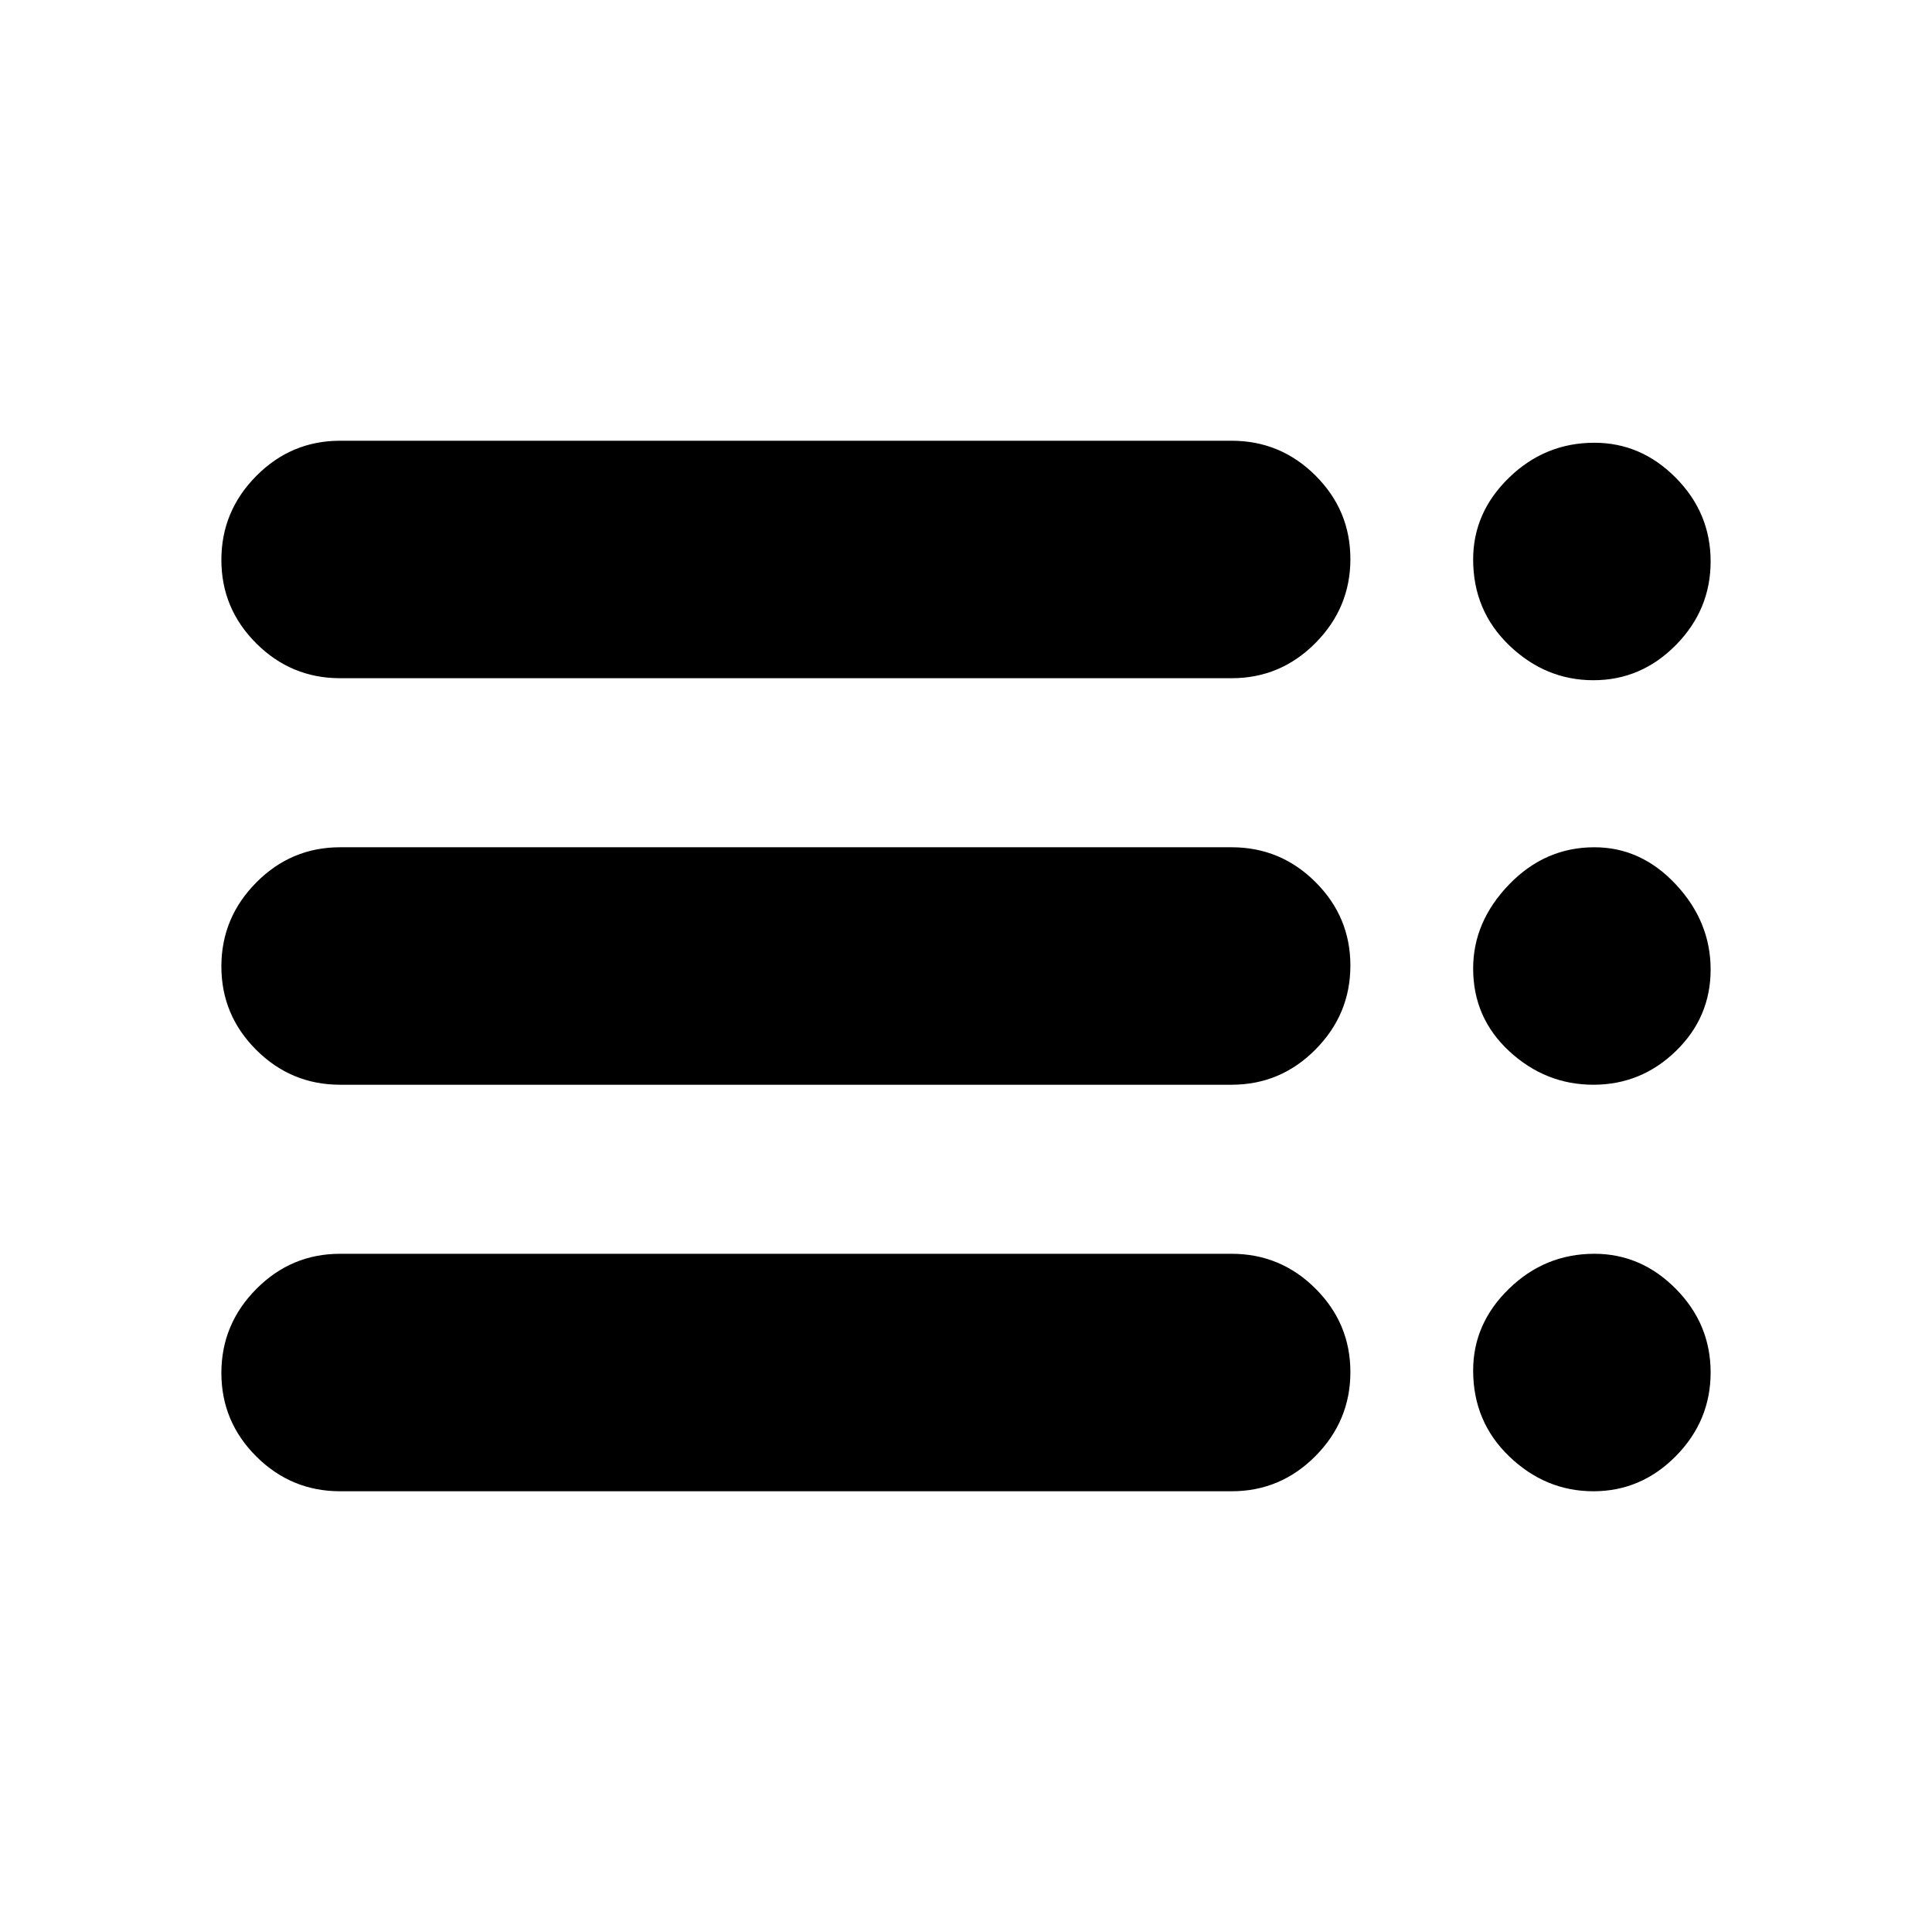 <svg xmlns="http://www.w3.org/2000/svg" height="20" viewBox="0 -960 960 960" width="20"><path d="M169-219q-24.3 0-41.65-17.29Q110-253.58 110-277.79t17.35-41.71Q144.7-337 169-337h443q24.3 0 41.65 17.29Q671-302.42 671-278.21t-17.35 41.71Q636.3-219 612-219H169Zm0-202q-24.3 0-41.65-17.29Q110-455.58 110-479.79t17.35-41.71Q144.7-539 169-539h443q24.3 0 41.65 17.29Q671-504.42 671-480.21t-17.35 41.71Q636.3-421 612-421H169Zm0-202q-24.3 0-41.65-17.29Q110-657.58 110-681.79t17.35-41.71Q144.7-741 169-741h443q24.3 0 41.65 17.29Q671-706.42 671-682.21t-17.35 41.71Q636.3-623 612-623H169Zm622.75 404Q768-219 750-236.25T732-279q0-23.35 17.85-40.67Q767.7-337 792.25-337q23.24 0 40.5 17.46Q850-302.09 850-278.04q0 24.04-17.25 41.54-17.26 17.5-41 17.5Zm0-202Q768-421 750-437.6q-18-16.61-18-41.15 0-23.25 17.85-41.75t42.4-18.5q23.24 0 40.5 18.5Q850-502 850-478.25q0 23.74-17.25 40.5-17.26 16.75-41 16.75Zm0-201Q768-622 750-639.25T732-682q0-23.35 17.85-40.67Q767.7-740 792.25-740q23.24 0 40.5 17.46Q850-705.09 850-681.04q0 24.04-17.25 41.54-17.26 17.5-41 17.5Z"/></svg>